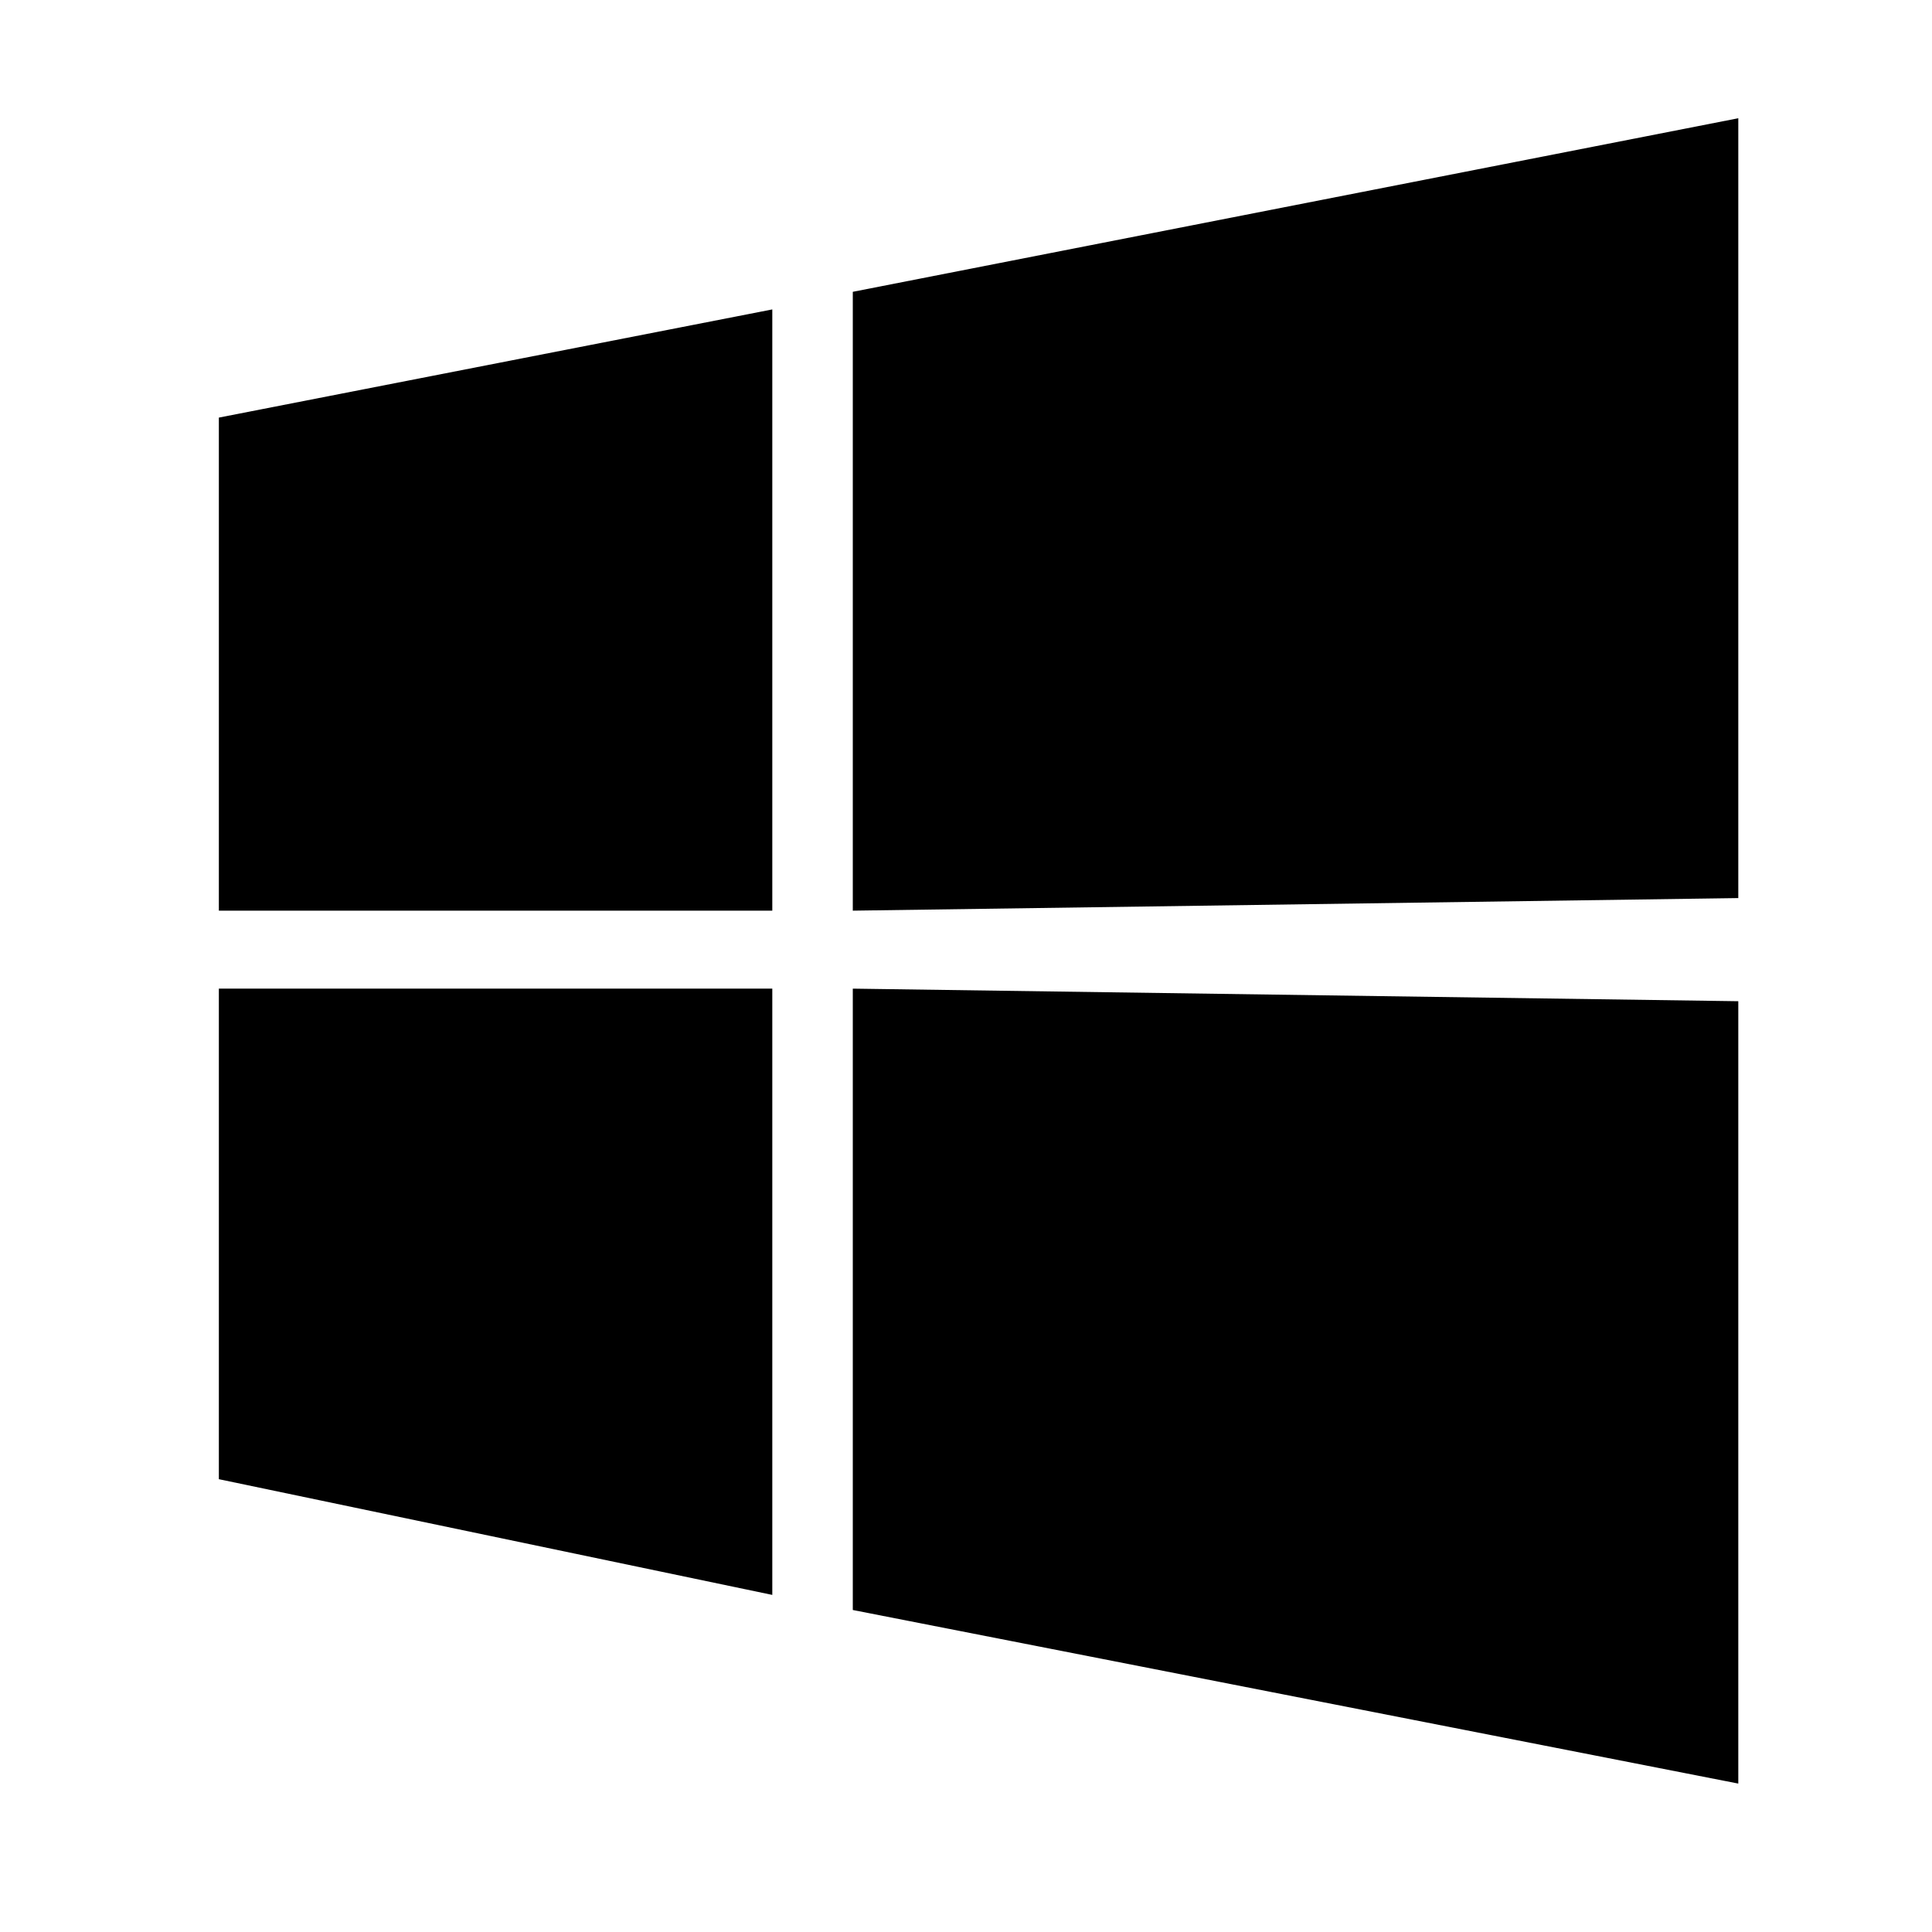 <?xml version="1.0" encoding="utf-8"?>
<!-- Generator: Adobe Illustrator 17.0.0, SVG Export Plug-In . SVG Version: 6.00 Build 0)  -->
<!DOCTYPE svg PUBLIC "-//W3C//DTD SVG 1.1//EN" "http://www.w3.org/Graphics/SVG/1.1/DTD/svg11.dtd">
<svg version="1.1" id="Layer_1" xmlns="http://www.w3.org/2000/svg" xmlns:xlink="http://www.w3.org/1999/xlink" x="0px" y="0px"
	 width="96px" height="96px" viewBox="0 0 96 96" enable-background="new 0 0 96 96" xml:space="preserve">
<g>
	<polygon points="42.375,14.5 42.375,45.25 86.375,44.625 86.375,5.875 	"/>
	<polygon points="42.375,80 86.375,88.625 86.375,49.75 42.375,49.125 	"/>
	<polygon points="10.875,45.25 38.375,45.25 38.375,15.375 10.875,20.75 	"/>
	<polygon points="10.875,73.5 38.375,79.25 38.375,49.625 38.375,49.125 10.875,49.125 	"/>
</g>
</svg>
